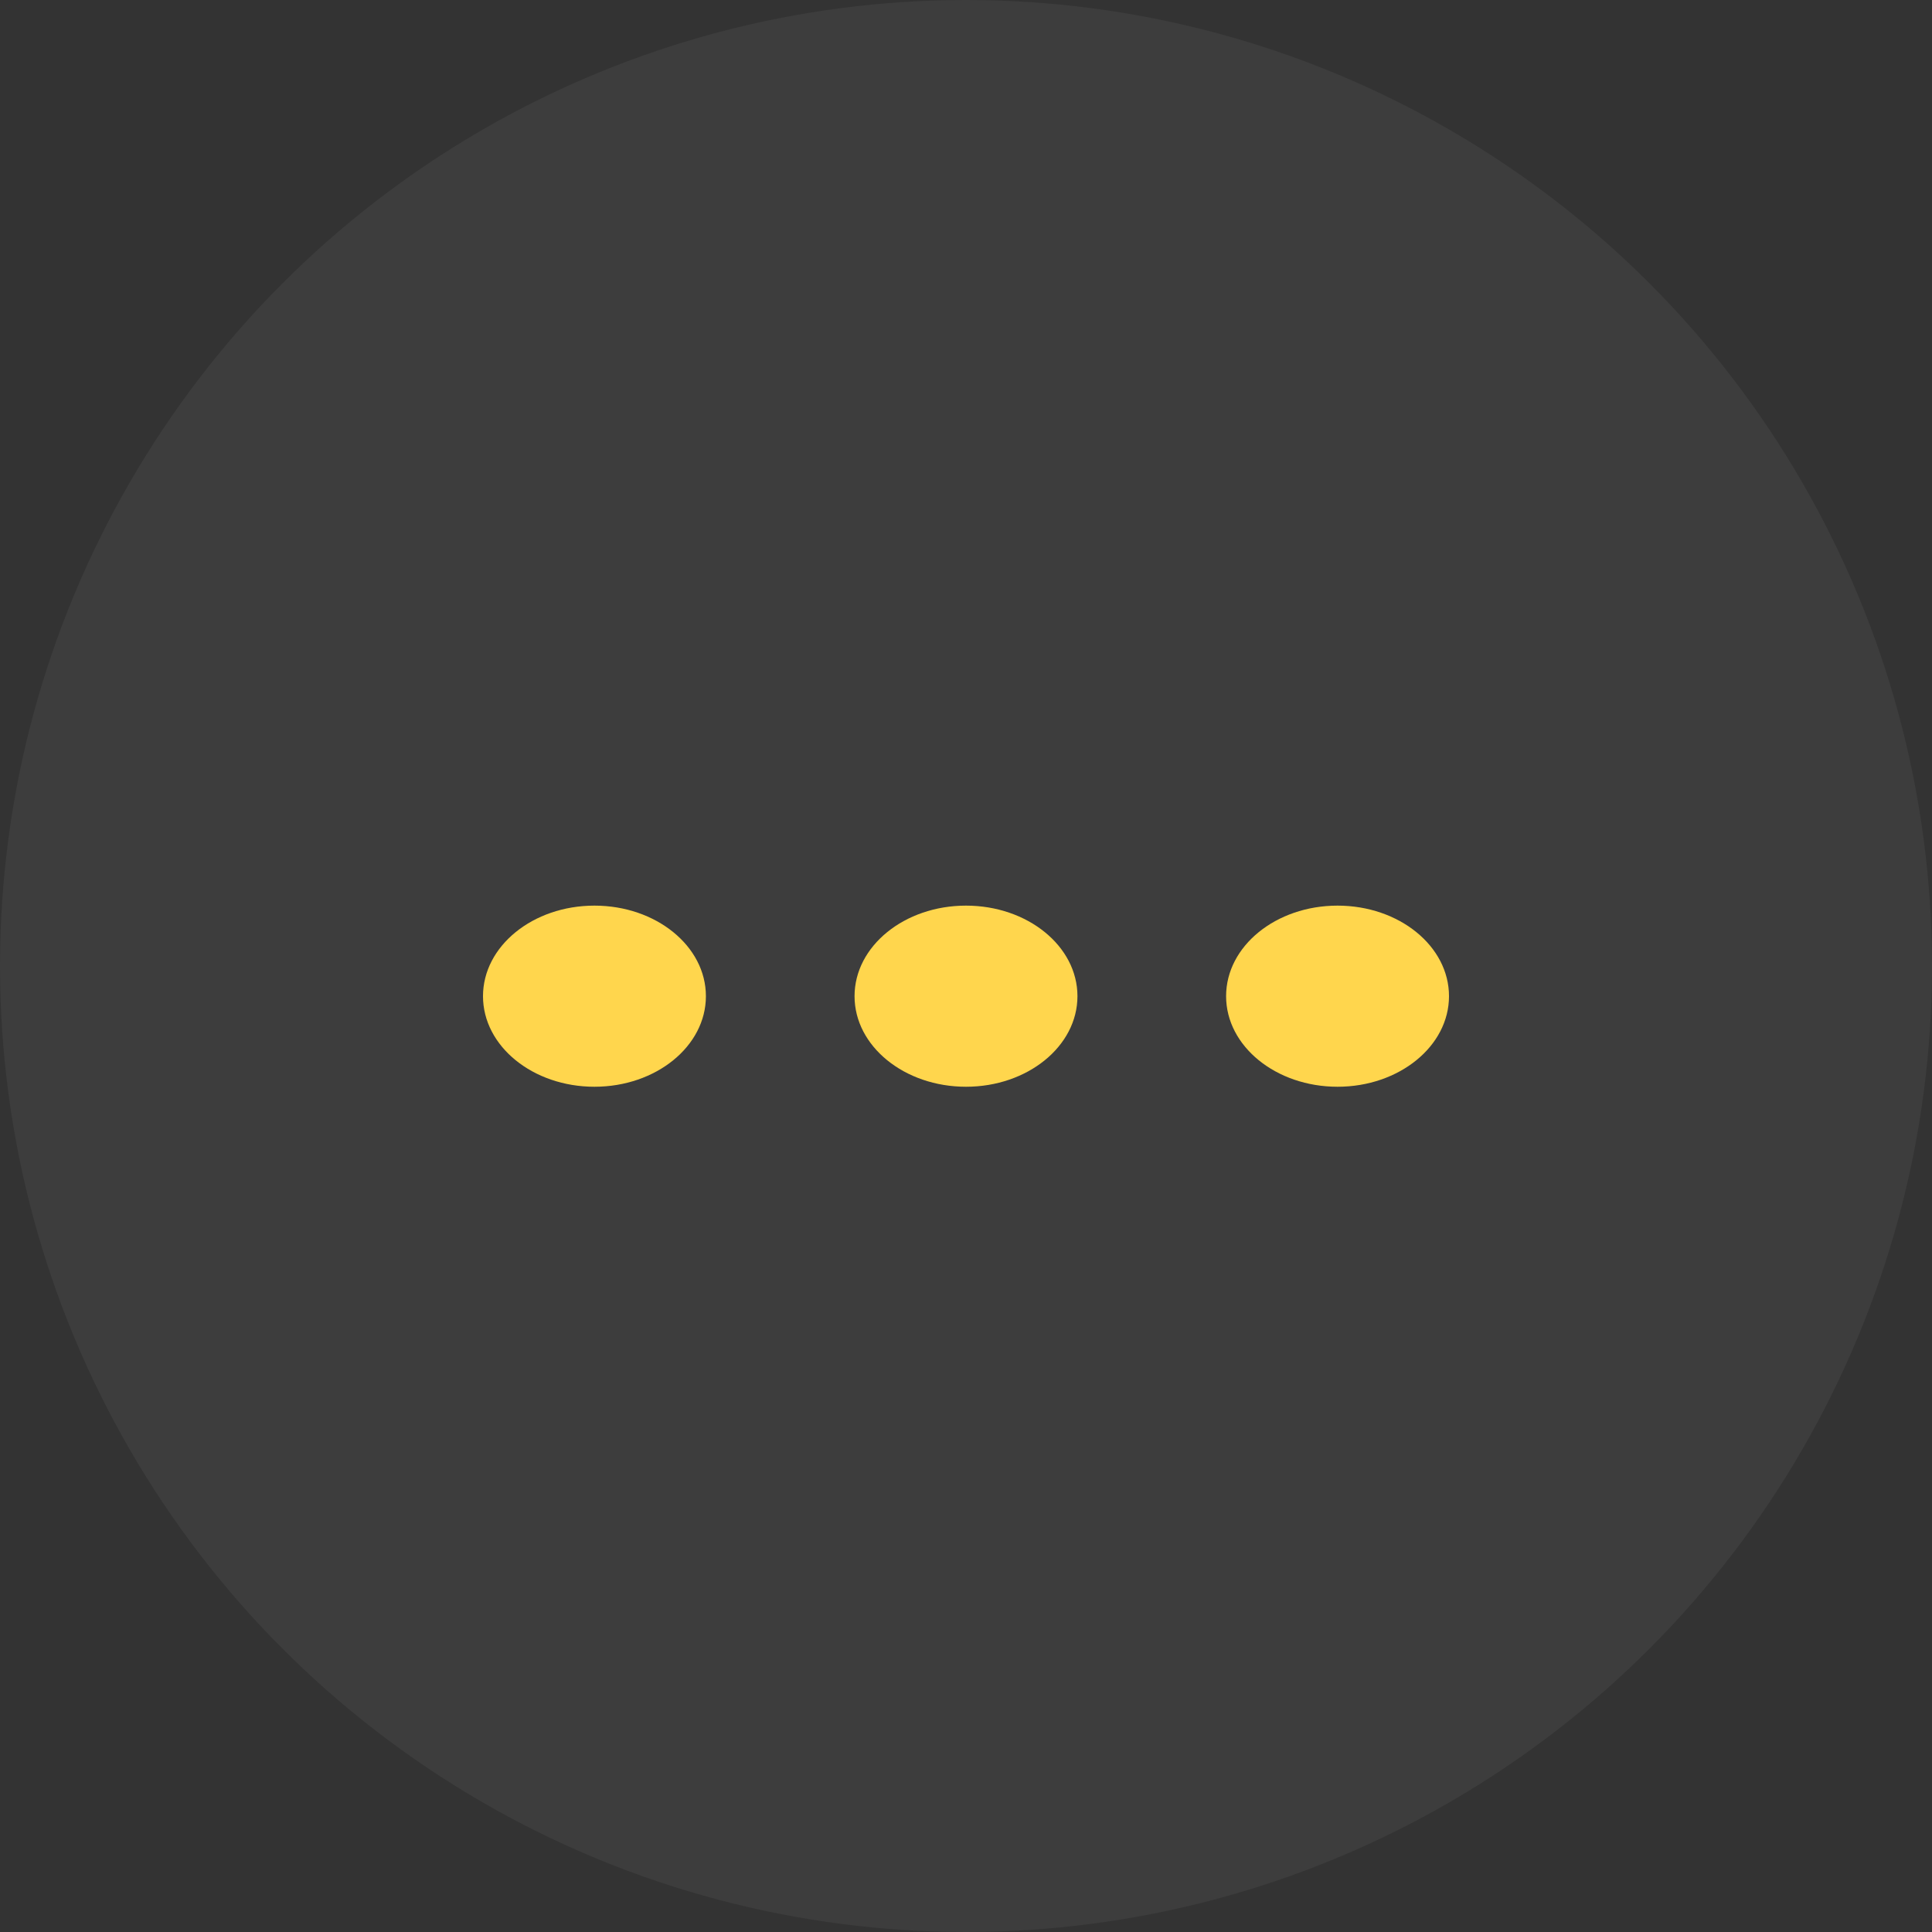 <svg width="32" height="32" viewBox="0 0 32 32" fill="none" xmlns="http://www.w3.org/2000/svg">
<rect x="0" y="0" width="32" height="32" fill="#333333" stroke="none"/>
<g clip-path="url(#clip0_1620_8292)">
<circle cx="16" cy="16" r="16" fill="white" fill-opacity="0.05"/>
<path d="M9.846 15C8.826 15 8 15.671 8 16.5C8 17.328 8.826 18 9.846 18C10.866 18 11.692 17.328 11.692 16.5C11.692 15.671 10.866 15 9.846 15ZM16 15C14.98 15 14.154 15.671 14.154 16.5C14.154 17.328 14.98 18 16 18C17.02 18 17.846 17.328 17.846 16.5C17.846 15.671 17.02 15 16 15ZM22.154 15C21.134 15 20.308 15.671 20.308 16.5C20.308 17.328 21.134 18 22.154 18C23.174 18 24 17.328 24 16.5C24 15.671 23.174 15 22.154 15Z" fill="#FFD64D"/>
</g>
<defs>
<clipPath id="clip0_1620_8292">
<rect width="32" height="32" fill="white"/>
</clipPath>
</defs>
</svg>
